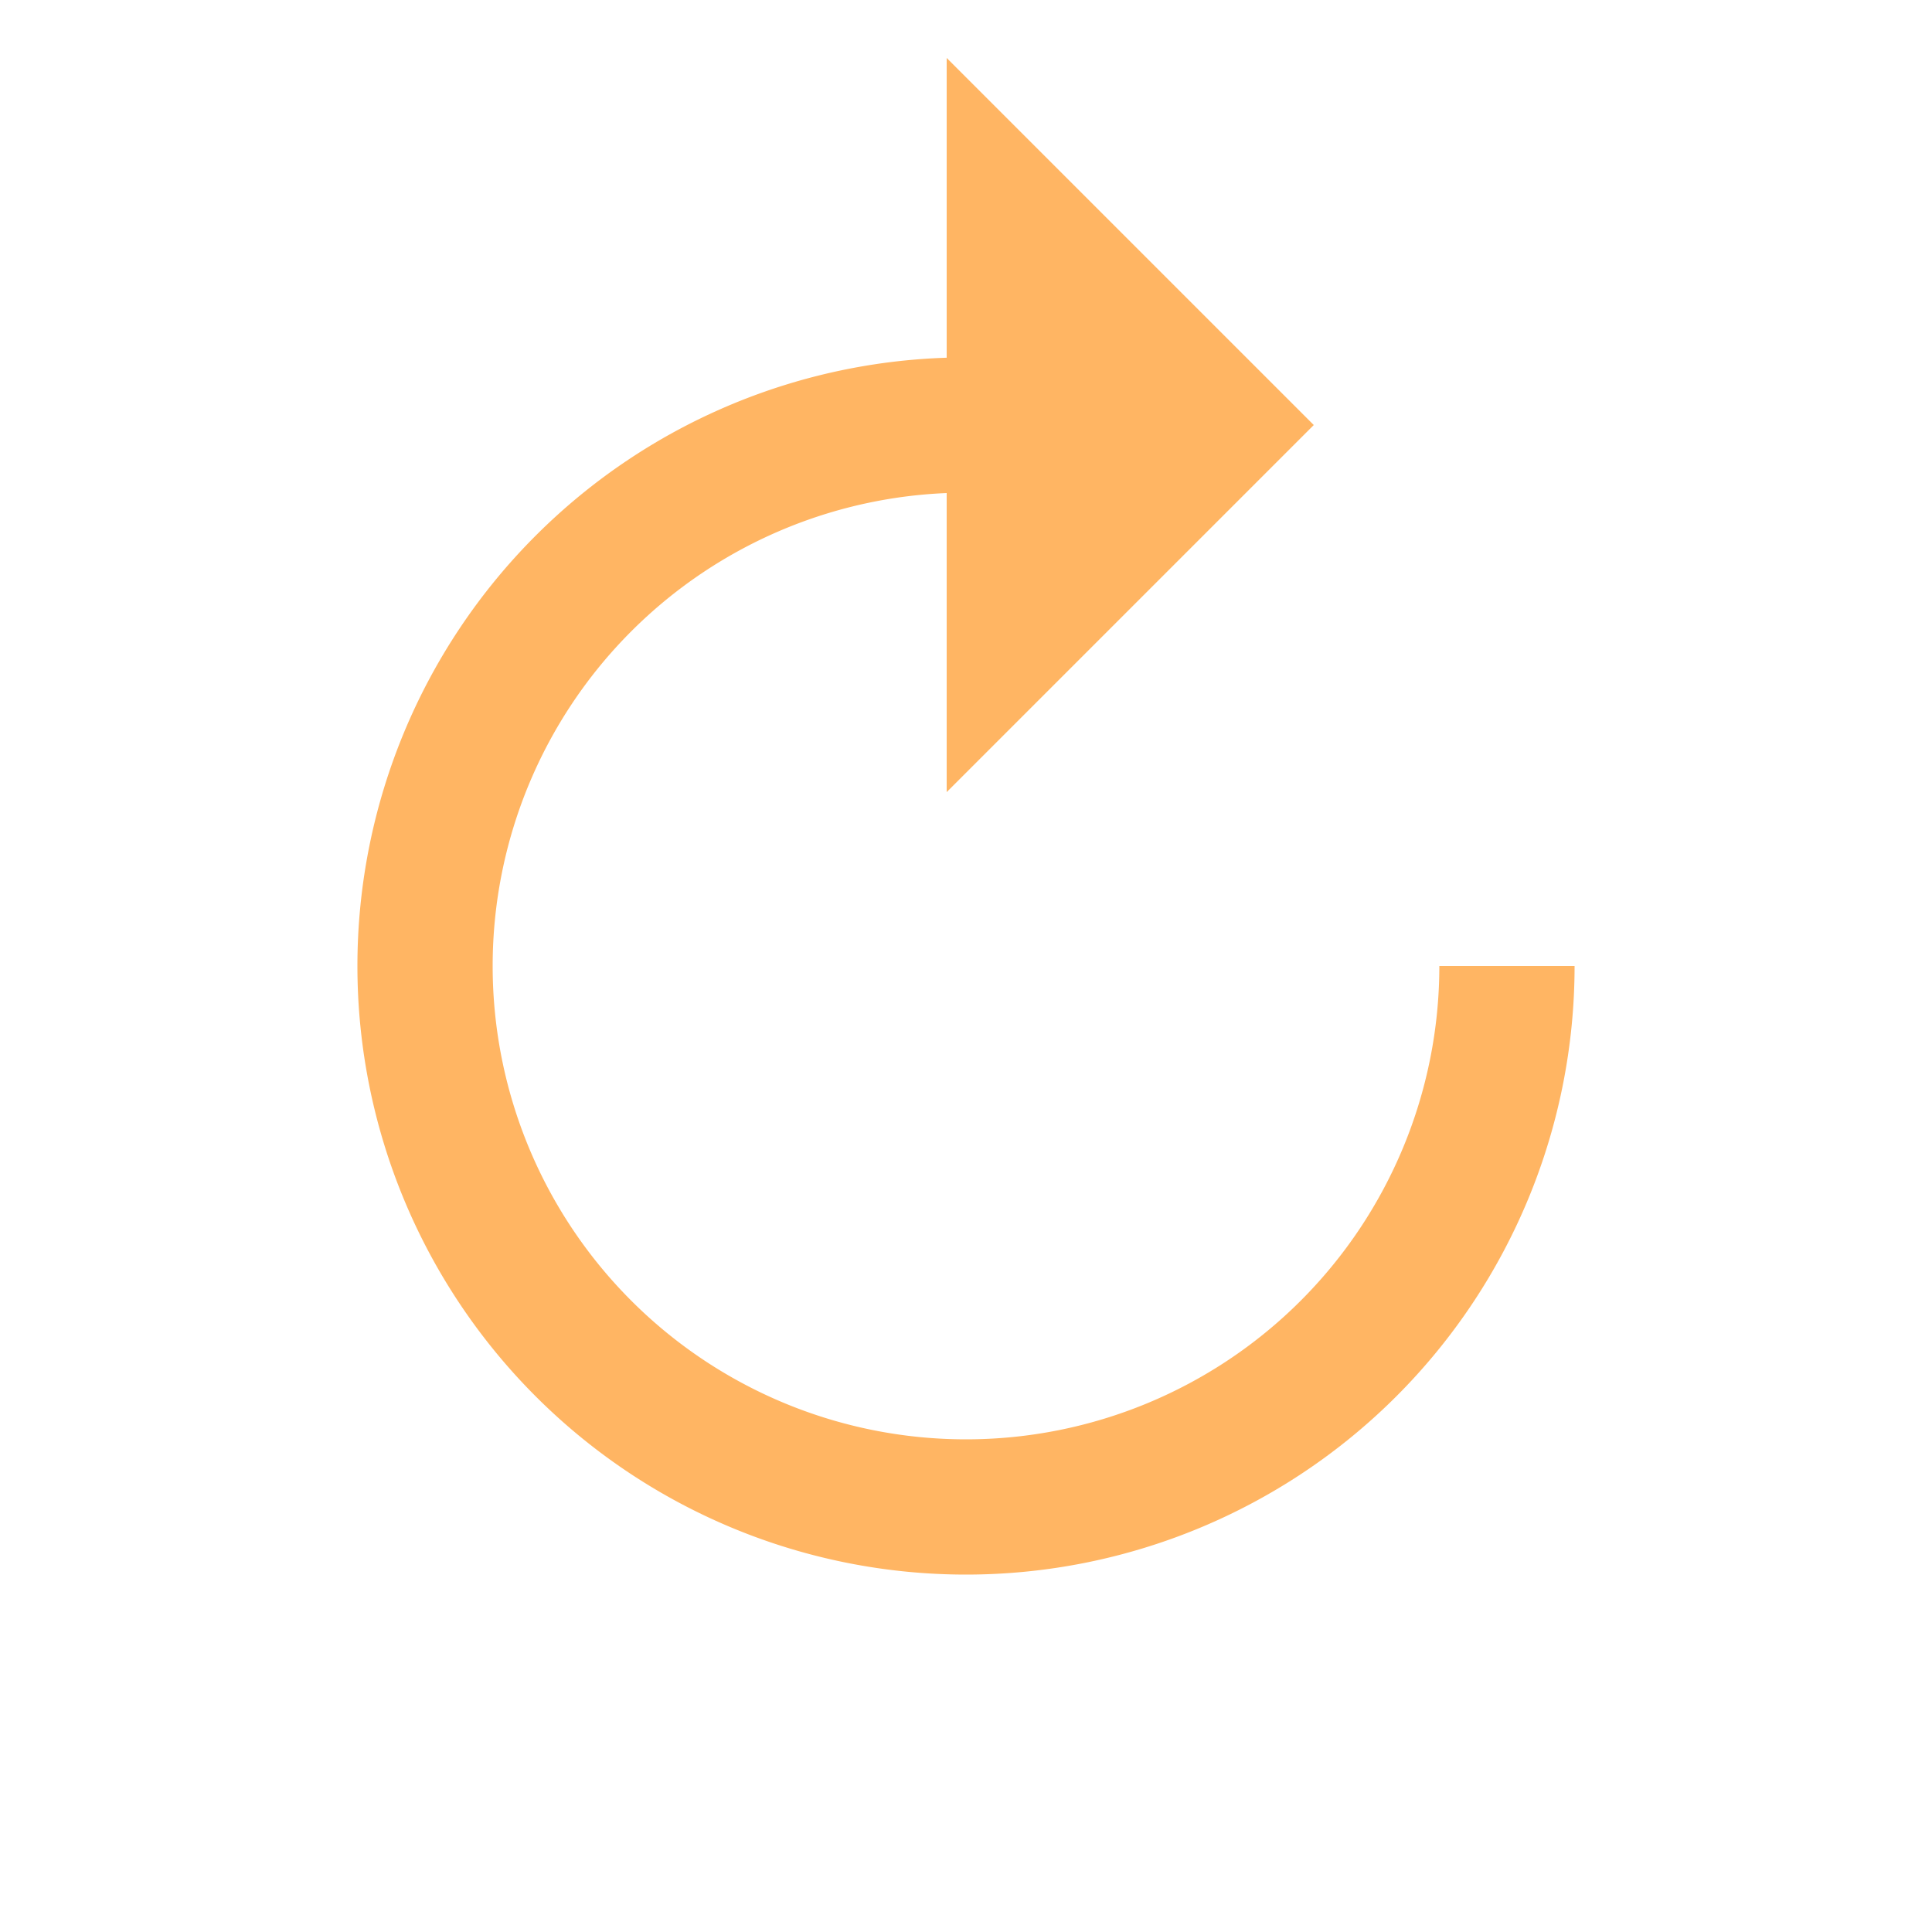 <?xml version="1.0" encoding="utf-8"?>
<svg xmlns="http://www.w3.org/2000/svg" xmlns:xlink="http://www.w3.org/1999/xlink" style="margin: auto; background: rgb(241, 242, 243); display: block; shape-rendering: auto;" width="177px" height="177px" viewBox="0 0 100 100" preserveAspectRatio="xMidYMid">
<g>
  <path d="M50 22A28 28 0 1 0 78 50" fill="none" stroke="#ffb563" stroke-width="7"></path>
  <path d="M49 3L49 41L68 22L49 3" fill="#ffb563"></path>
  <animateTransform attributeName="transform" type="rotate" repeatCount="indefinite" dur="1.282s" values="0 50 50;360 50 50" keyTimes="0;1"></animateTransform>
</g>
<!-- [ldio] generated by https://loading.io/ --></svg>